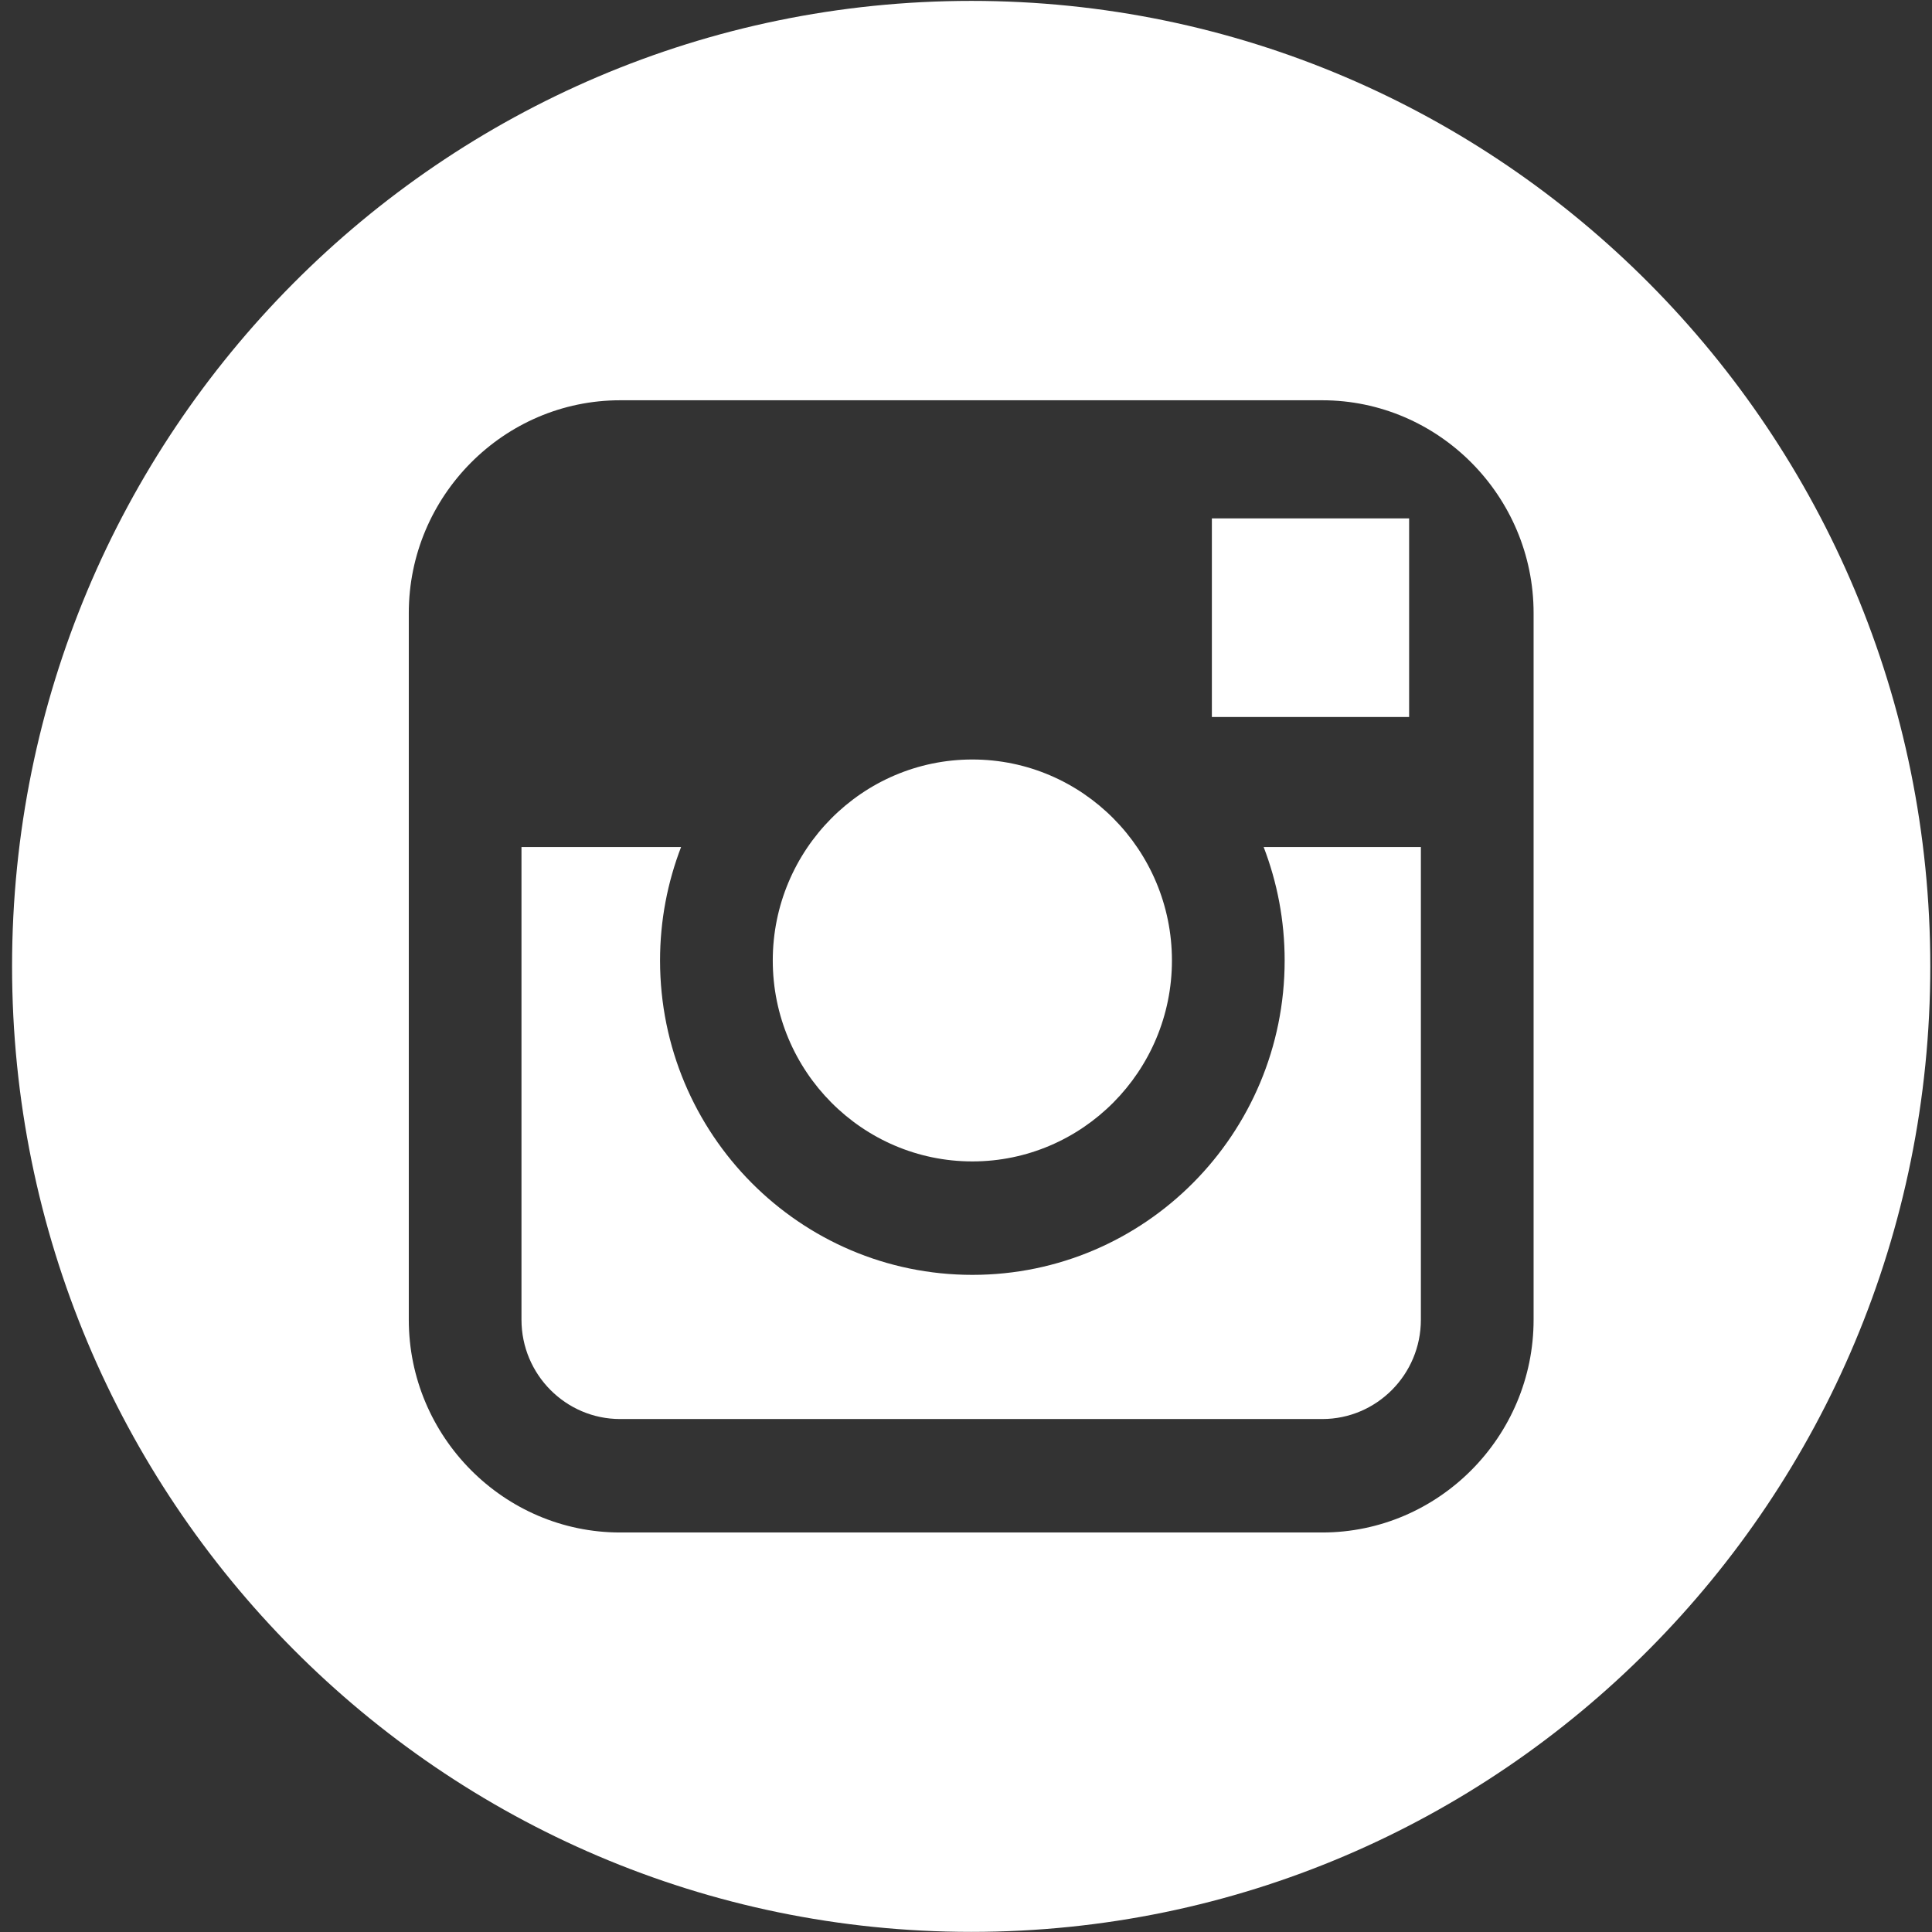 <svg 
 xmlns="http://www.w3.org/2000/svg"
 xmlns:xlink="http://www.w3.org/1999/xlink"
 width="61px" height="61px">
<rect width="100%" height="100%" fill="#333333" stroke="none"/>
<path fill-rule="evenodd"  fill="rgb(255, 255, 255)"
 d="M30.668,60.996 C13.943,60.996 0.381,47.344 0.381,30.508 C0.381,13.672 13.943,0.028 30.668,0.028 C47.392,0.028 60.946,13.672 60.946,30.508 C60.946,47.344 47.392,60.996 30.668,60.996 ZM48.421,19.355 C48.421,15.661 45.418,12.638 41.748,12.638 L19.580,12.638 C15.909,12.638 12.907,15.661 12.907,19.355 L12.907,41.669 C12.907,45.363 15.909,48.386 19.580,48.386 L41.748,48.386 C45.418,48.386 48.421,45.363 48.421,41.669 L48.421,19.355 ZM41.748,44.804 L19.580,44.804 C17.862,44.804 16.465,43.397 16.465,41.669 L16.465,26.744 L21.504,26.744 C21.077,27.855 20.840,29.061 20.840,30.326 C20.840,35.807 25.255,40.252 30.701,40.252 C36.146,40.252 40.561,35.807 40.561,30.326 C40.561,29.061 40.325,27.855 39.898,26.744 L44.862,26.744 L44.862,41.669 C44.862,43.397 43.466,44.804 41.748,44.804 ZM38.263,16.368 L44.491,16.368 L44.491,22.638 L38.263,22.638 L38.263,16.368 ZM30.701,36.670 C27.226,36.670 24.399,33.823 24.399,30.326 C24.399,26.827 27.226,23.980 30.701,23.980 C34.175,23.980 37.002,26.827 37.002,30.326 C37.002,33.823 34.175,36.670 30.701,36.670 Z"/>
</svg>